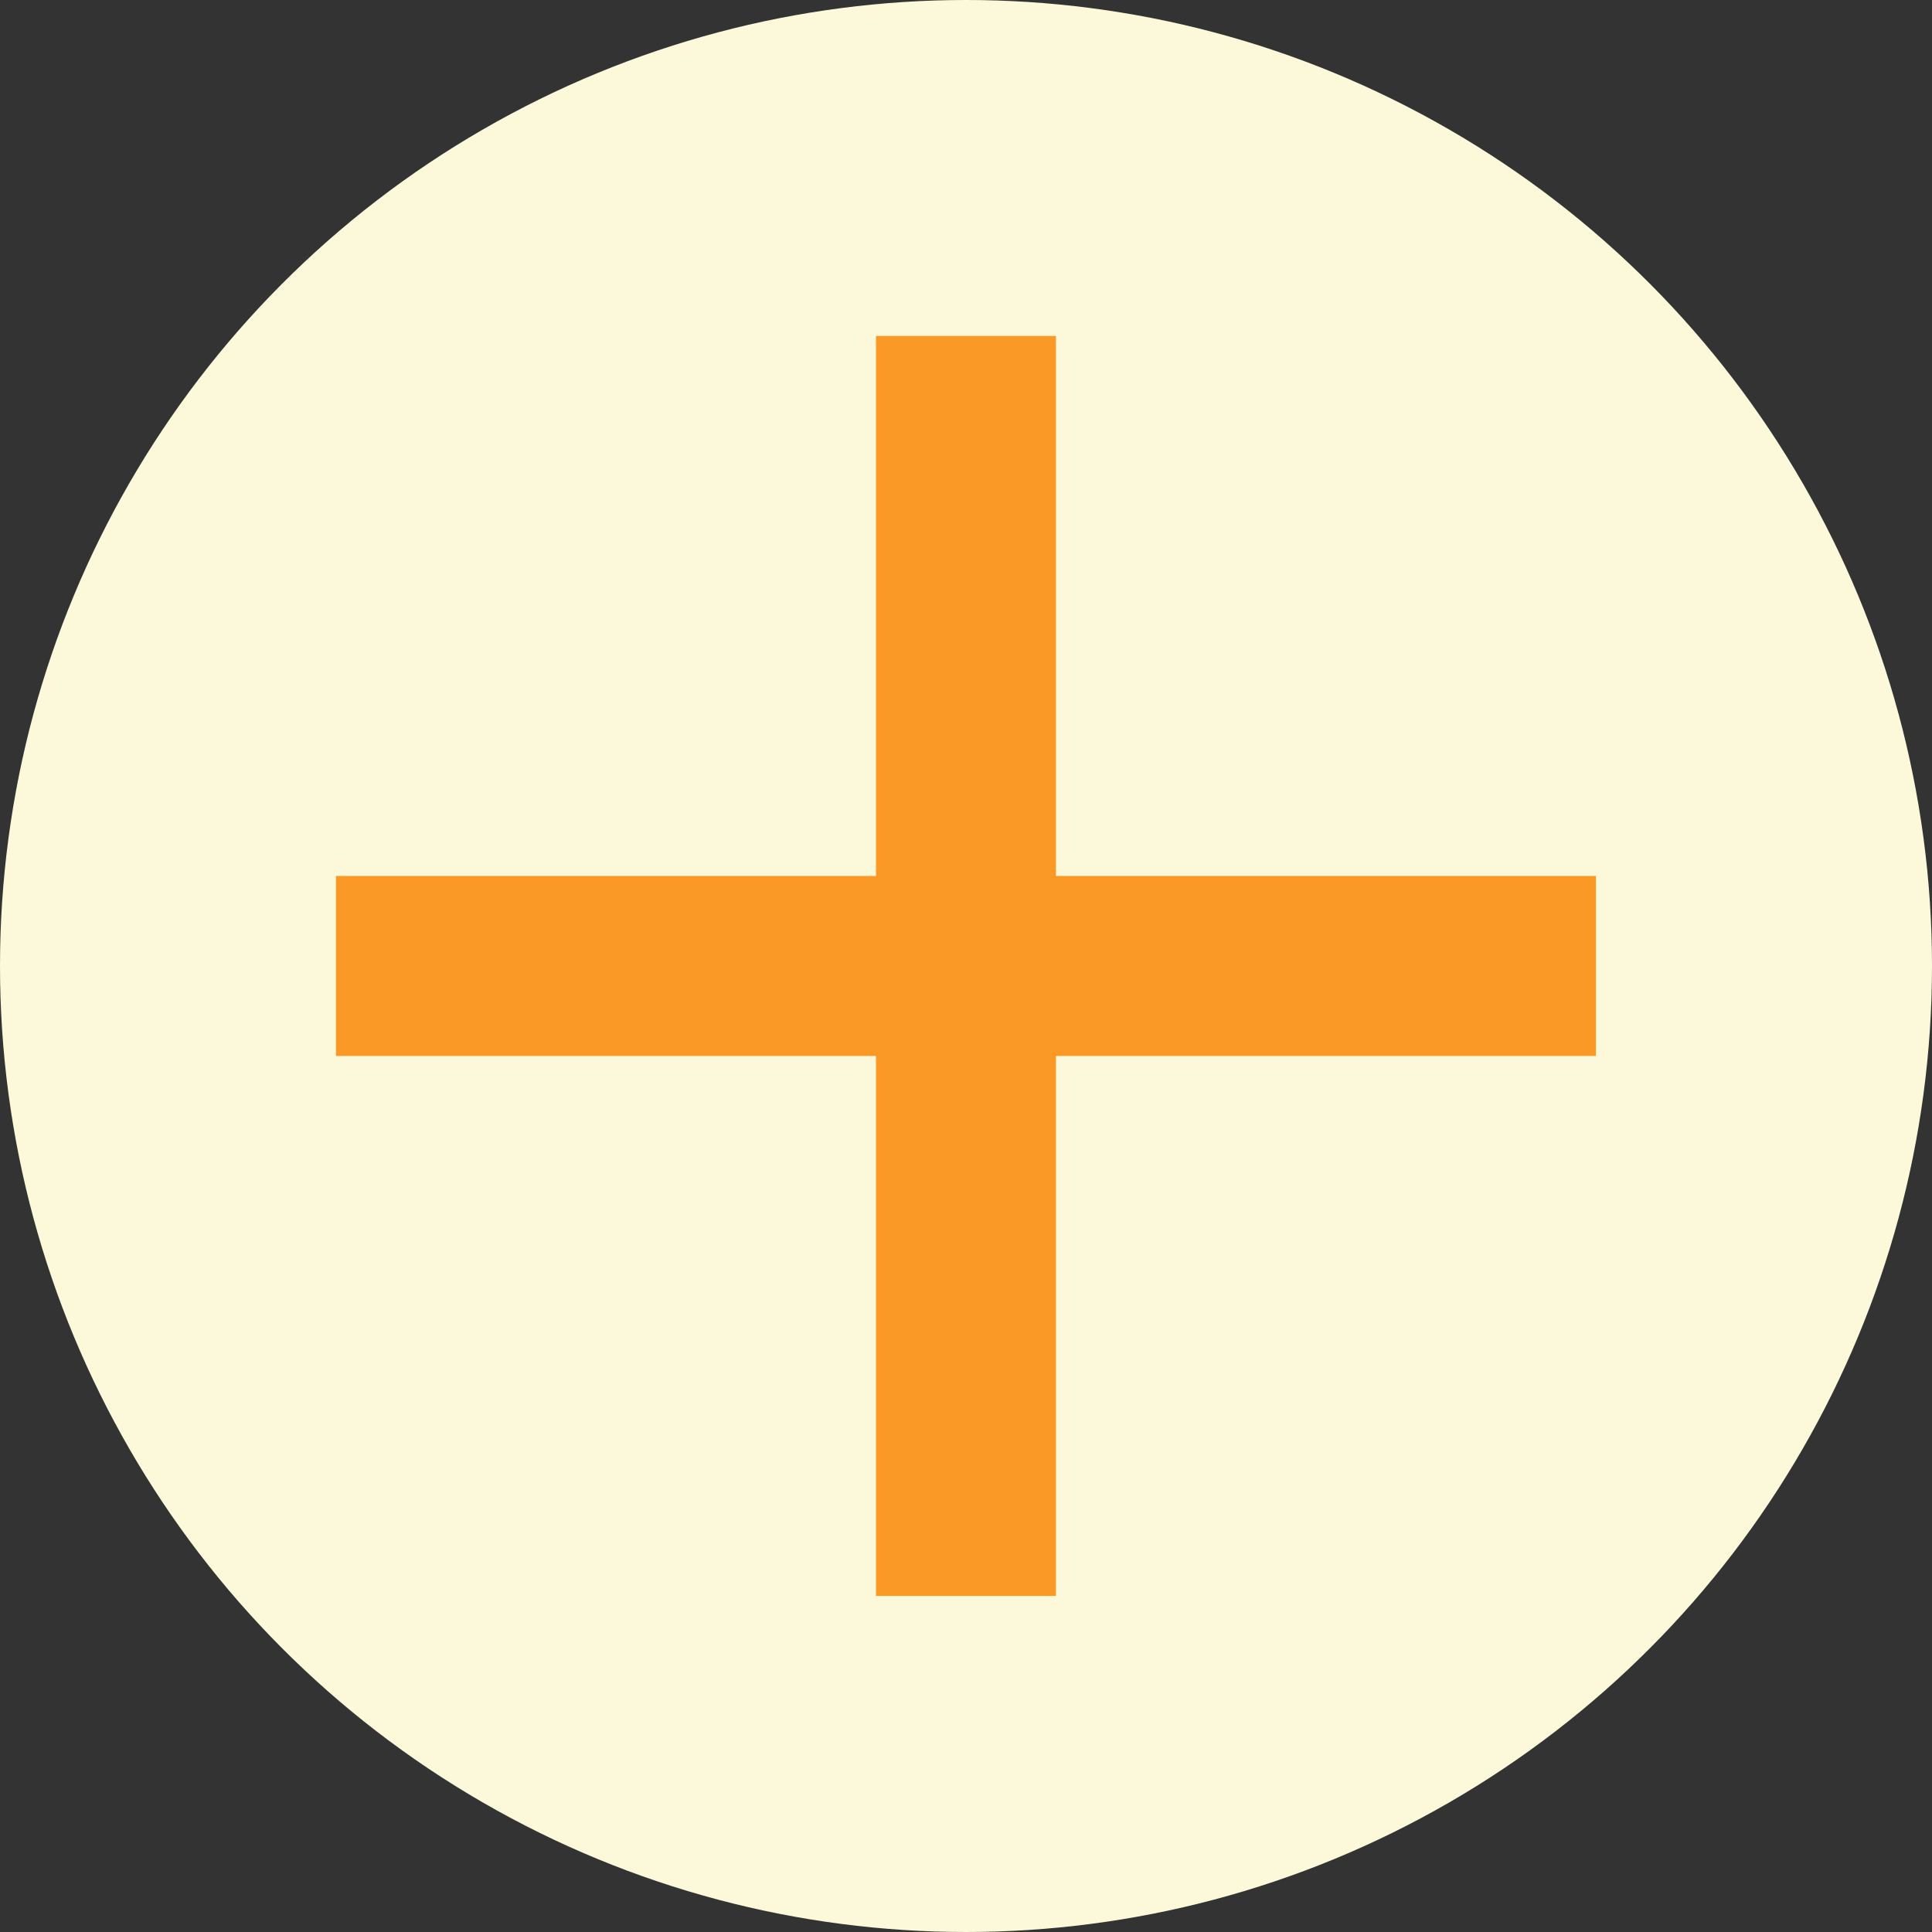 <svg width="30" height="30" viewBox="0 0 30 30" fill="none" xmlns="http://www.w3.org/2000/svg">
<rect x="0" y="0" width="30" height="30" fill="#333333" stroke="none"/>
<circle cx="15" cy="15" r="15" fill="#FCF9DA"/>
<path d="M13.602 16.397H5.217V13.602H13.602V5.217H16.397V13.602H24.782V16.397H16.397V24.782H13.602V16.397Z" fill="#FB9927"/>
</svg>

